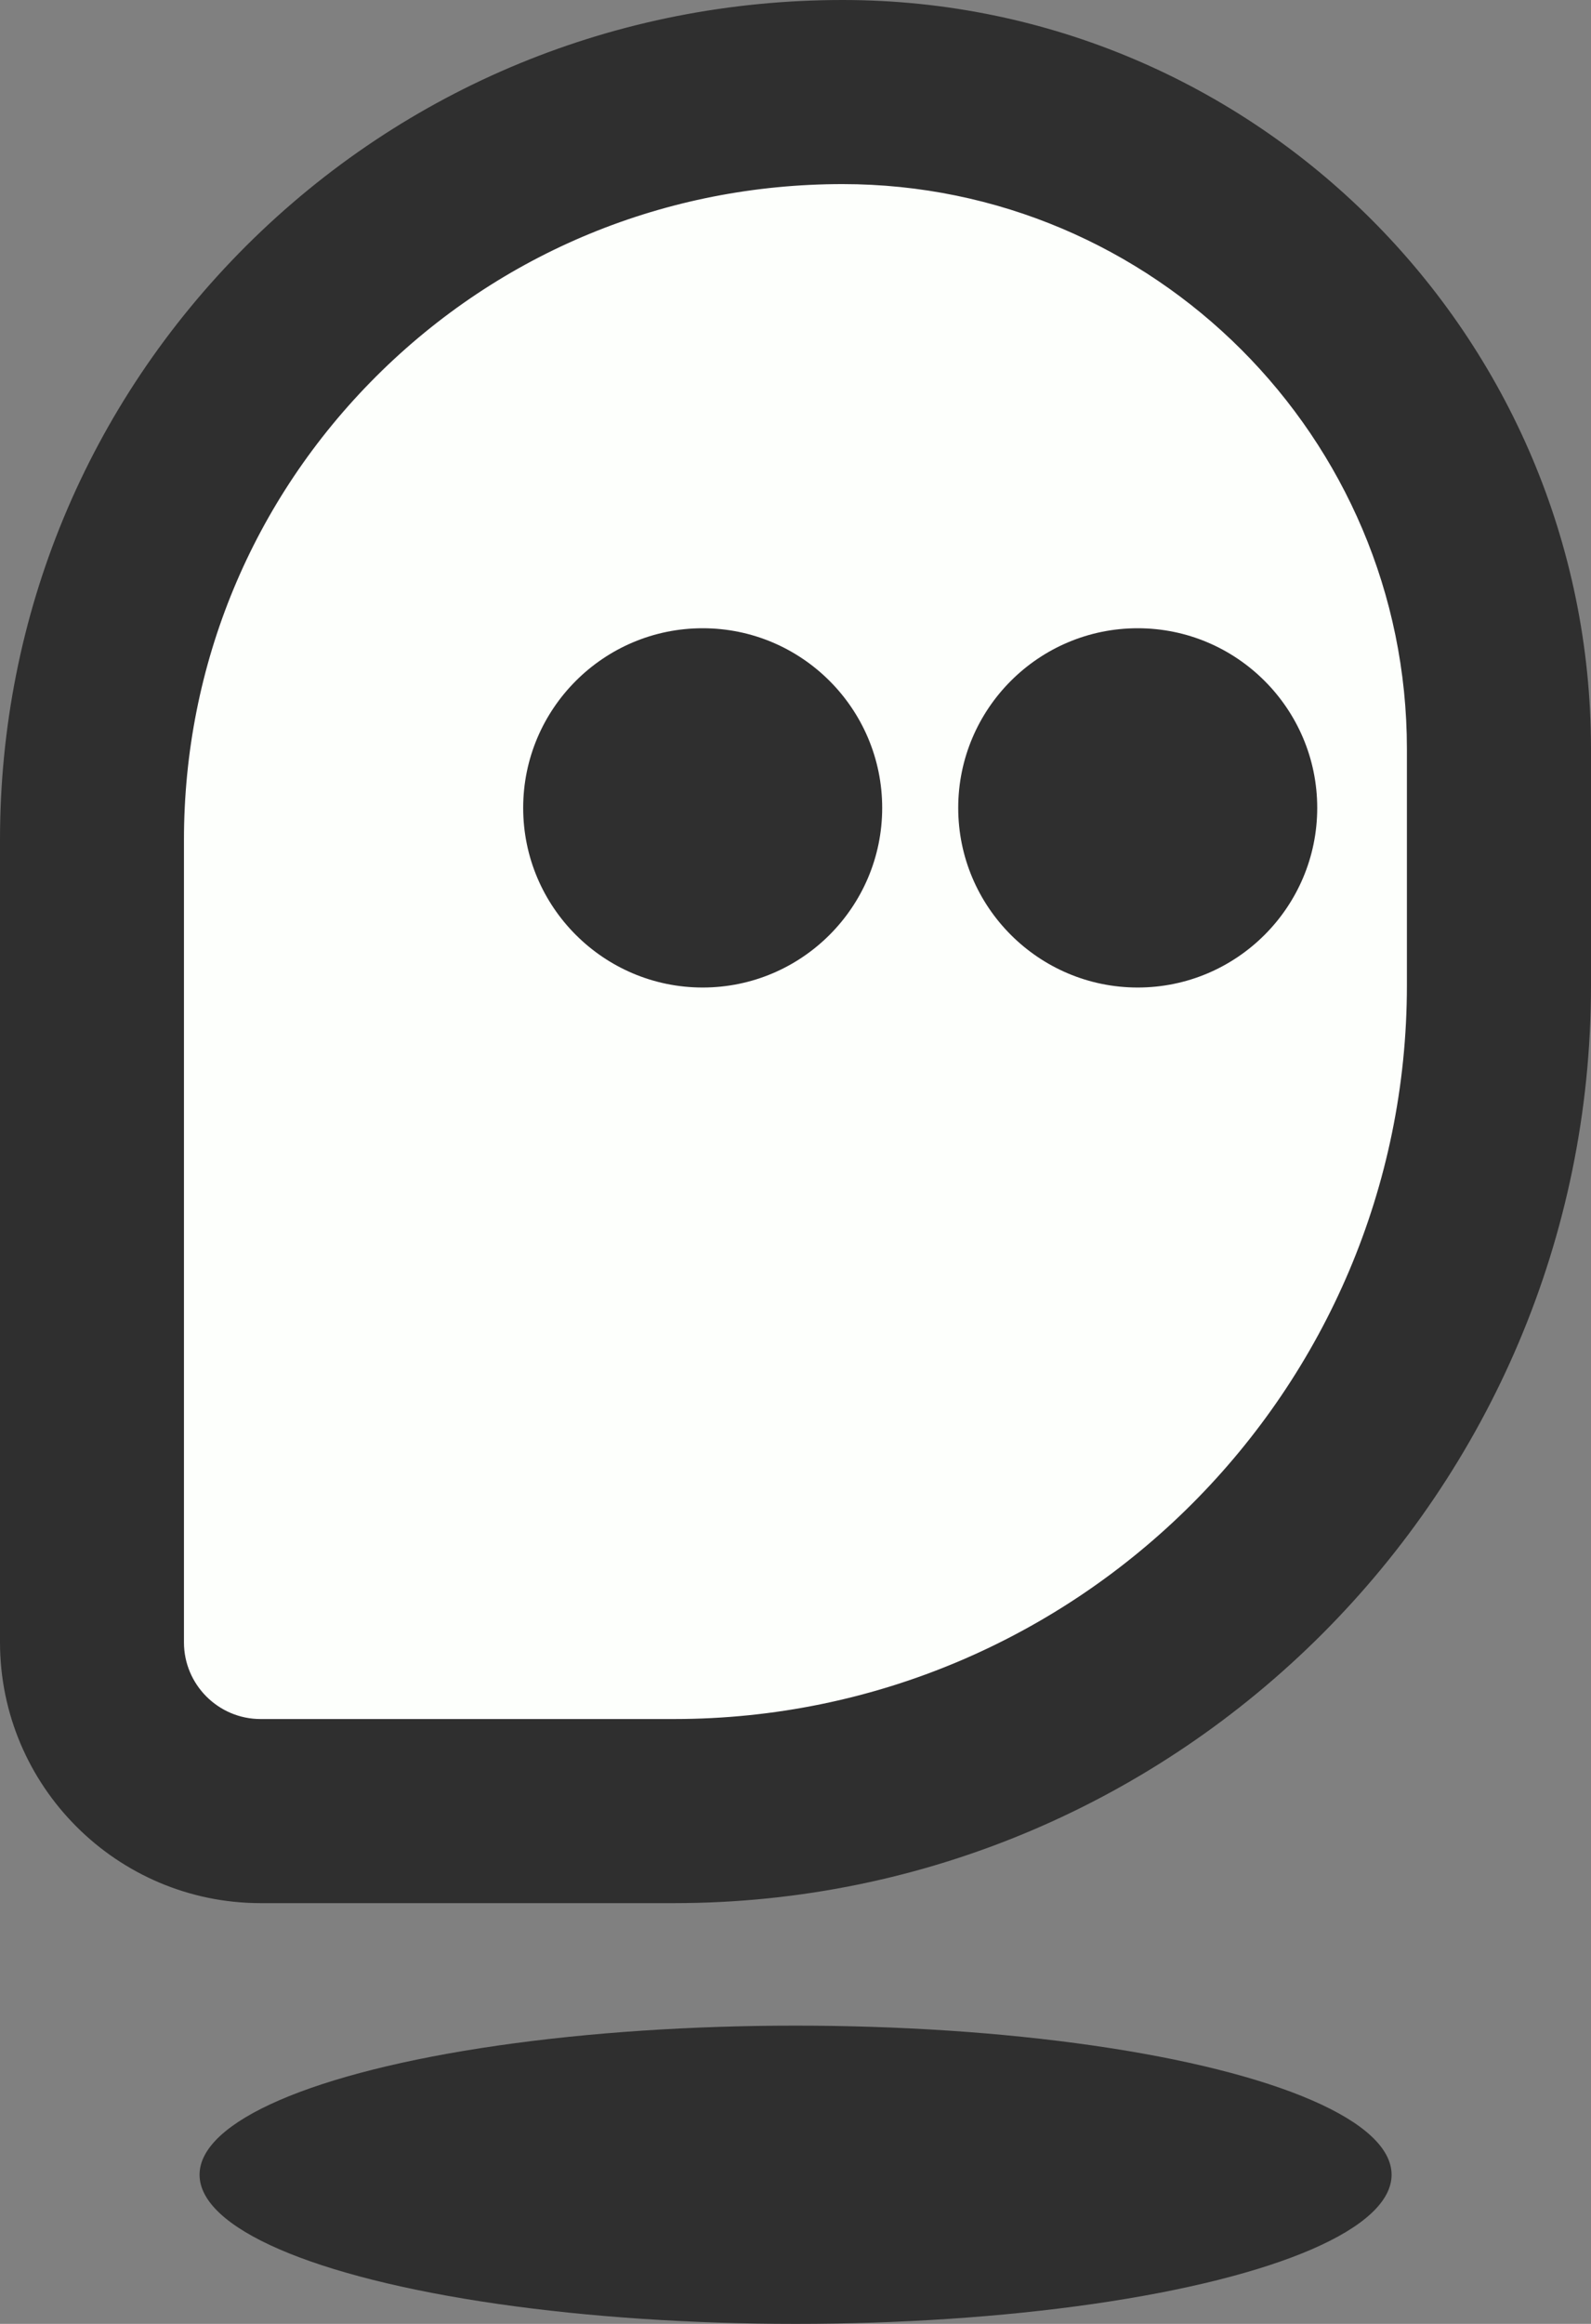 <?xml version="1.0" encoding="UTF-8"?>
<svg id="uuid-93d0d101-4482-449a-92c6-1741c48be215" data-name="Layer 1" xmlns="http://www.w3.org/2000/svg" viewBox="0 0 114.25 166.75">
  <rect x="0" y="0" width="114.25" height="166.75" fill="#808080" stroke="none"/>
  <g>
    <g>
      <path d="M18.72,129.96h29.68c32.72,0,59.25-26.52,59.25-59.25v-16.97c0-26.03-21.1-47.14-47.14-47.14h0c-29.87,0-53.9,24.03-53.9,53.67v57.58c0,6.69,5.42,12.11,12.11,12.11Z" style="fill: #fdfffc; stroke-width: 0px;"/>
      <path d="M48.4,136.56h-29.68c-10.32,0-18.72-8.4-18.72-18.72v-57.58c0-16.11,6.28-31.25,17.69-42.63C29.1,6.27,44.31,0,60.51,0c29.63,0,53.74,24.11,53.74,53.74v16.97c0,36.31-29.54,65.85-65.85,65.85ZM60.51,13.21c-12.68,0-24.57,4.9-33.49,13.79-8.9,8.88-13.81,20.69-13.81,33.27v57.58c0,3.03,2.47,5.5,5.5,5.5h29.68c29.02,0,52.64-23.61,52.64-52.64v-16.97c0-22.35-18.18-40.53-40.53-40.53Z" style="fill: #2f2f2f; stroke-width: 0px;"/>
    </g>
    <g>
      <path d="M50.46,45.08c-7.11,0-12.89,5.78-12.89,12.89s5.78,12.89,12.89,12.89,12.89-5.78,12.89-12.89-5.78-12.89-12.89-12.89Z" style="fill: #2f2f2f; stroke-width: 0px;"/>
      <path d="M81.7,45.08c-7.11,0-12.89,5.78-12.89,12.89s5.78,12.89,12.89,12.89,12.89-5.78,12.89-12.89-5.78-12.89-12.89-12.89Z" style="fill: #2f2f2f; stroke-width: 0px;"/>
    </g>
  </g>
  <ellipse cx="57.13" cy="156.05" rx="42.8" ry="10.7" style="fill: #2f2f2f; stroke-width: 0px;"/>
</svg>